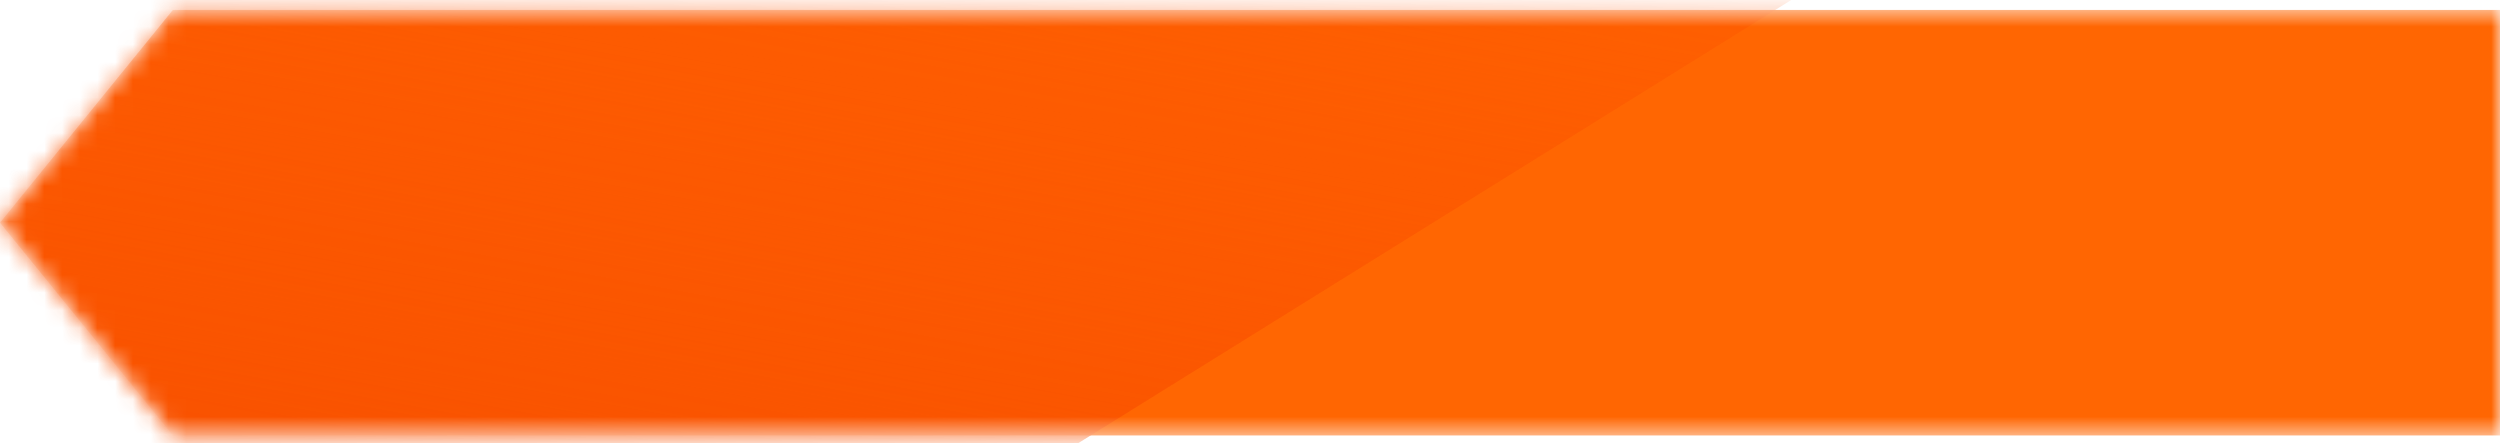 <svg width="141" height="25" viewBox="0 0 141 25" fill="none" xmlns="http://www.w3.org/2000/svg">
<mask id="mask0" mask-type="alpha" maskUnits="userSpaceOnUse" x="0" y="0" width="141" height="25">
<path d="M141 0.559H9.75L0 12.559L9.75 24.559H141V0.559Z" fill="#FF6602"/>
</mask>
<g mask="url(#mask0)">
<path d="M147.5 0.559H9.75L0 12.559L9.75 24.559H147.5V0.559Z" fill="#FF6602"/>
<path d="M-13.914 35.925L-169 -66.849L258.688 -98L35.456 40.756C22.515 48.8 2.57 46.848 -13.914 35.925Z" fill="url(#paint0_linear)"/>
</g>
<defs>
<linearGradient id="paint0_linear" x1="-2.911" y1="25.62" x2="8.987" y2="-39.475" gradientUnits="userSpaceOnUse">
<stop stop-color="#F85100"/>
<stop offset="1" stop-color="#FF5300" stop-opacity="0"/>
</linearGradient>
</defs>
</svg>

